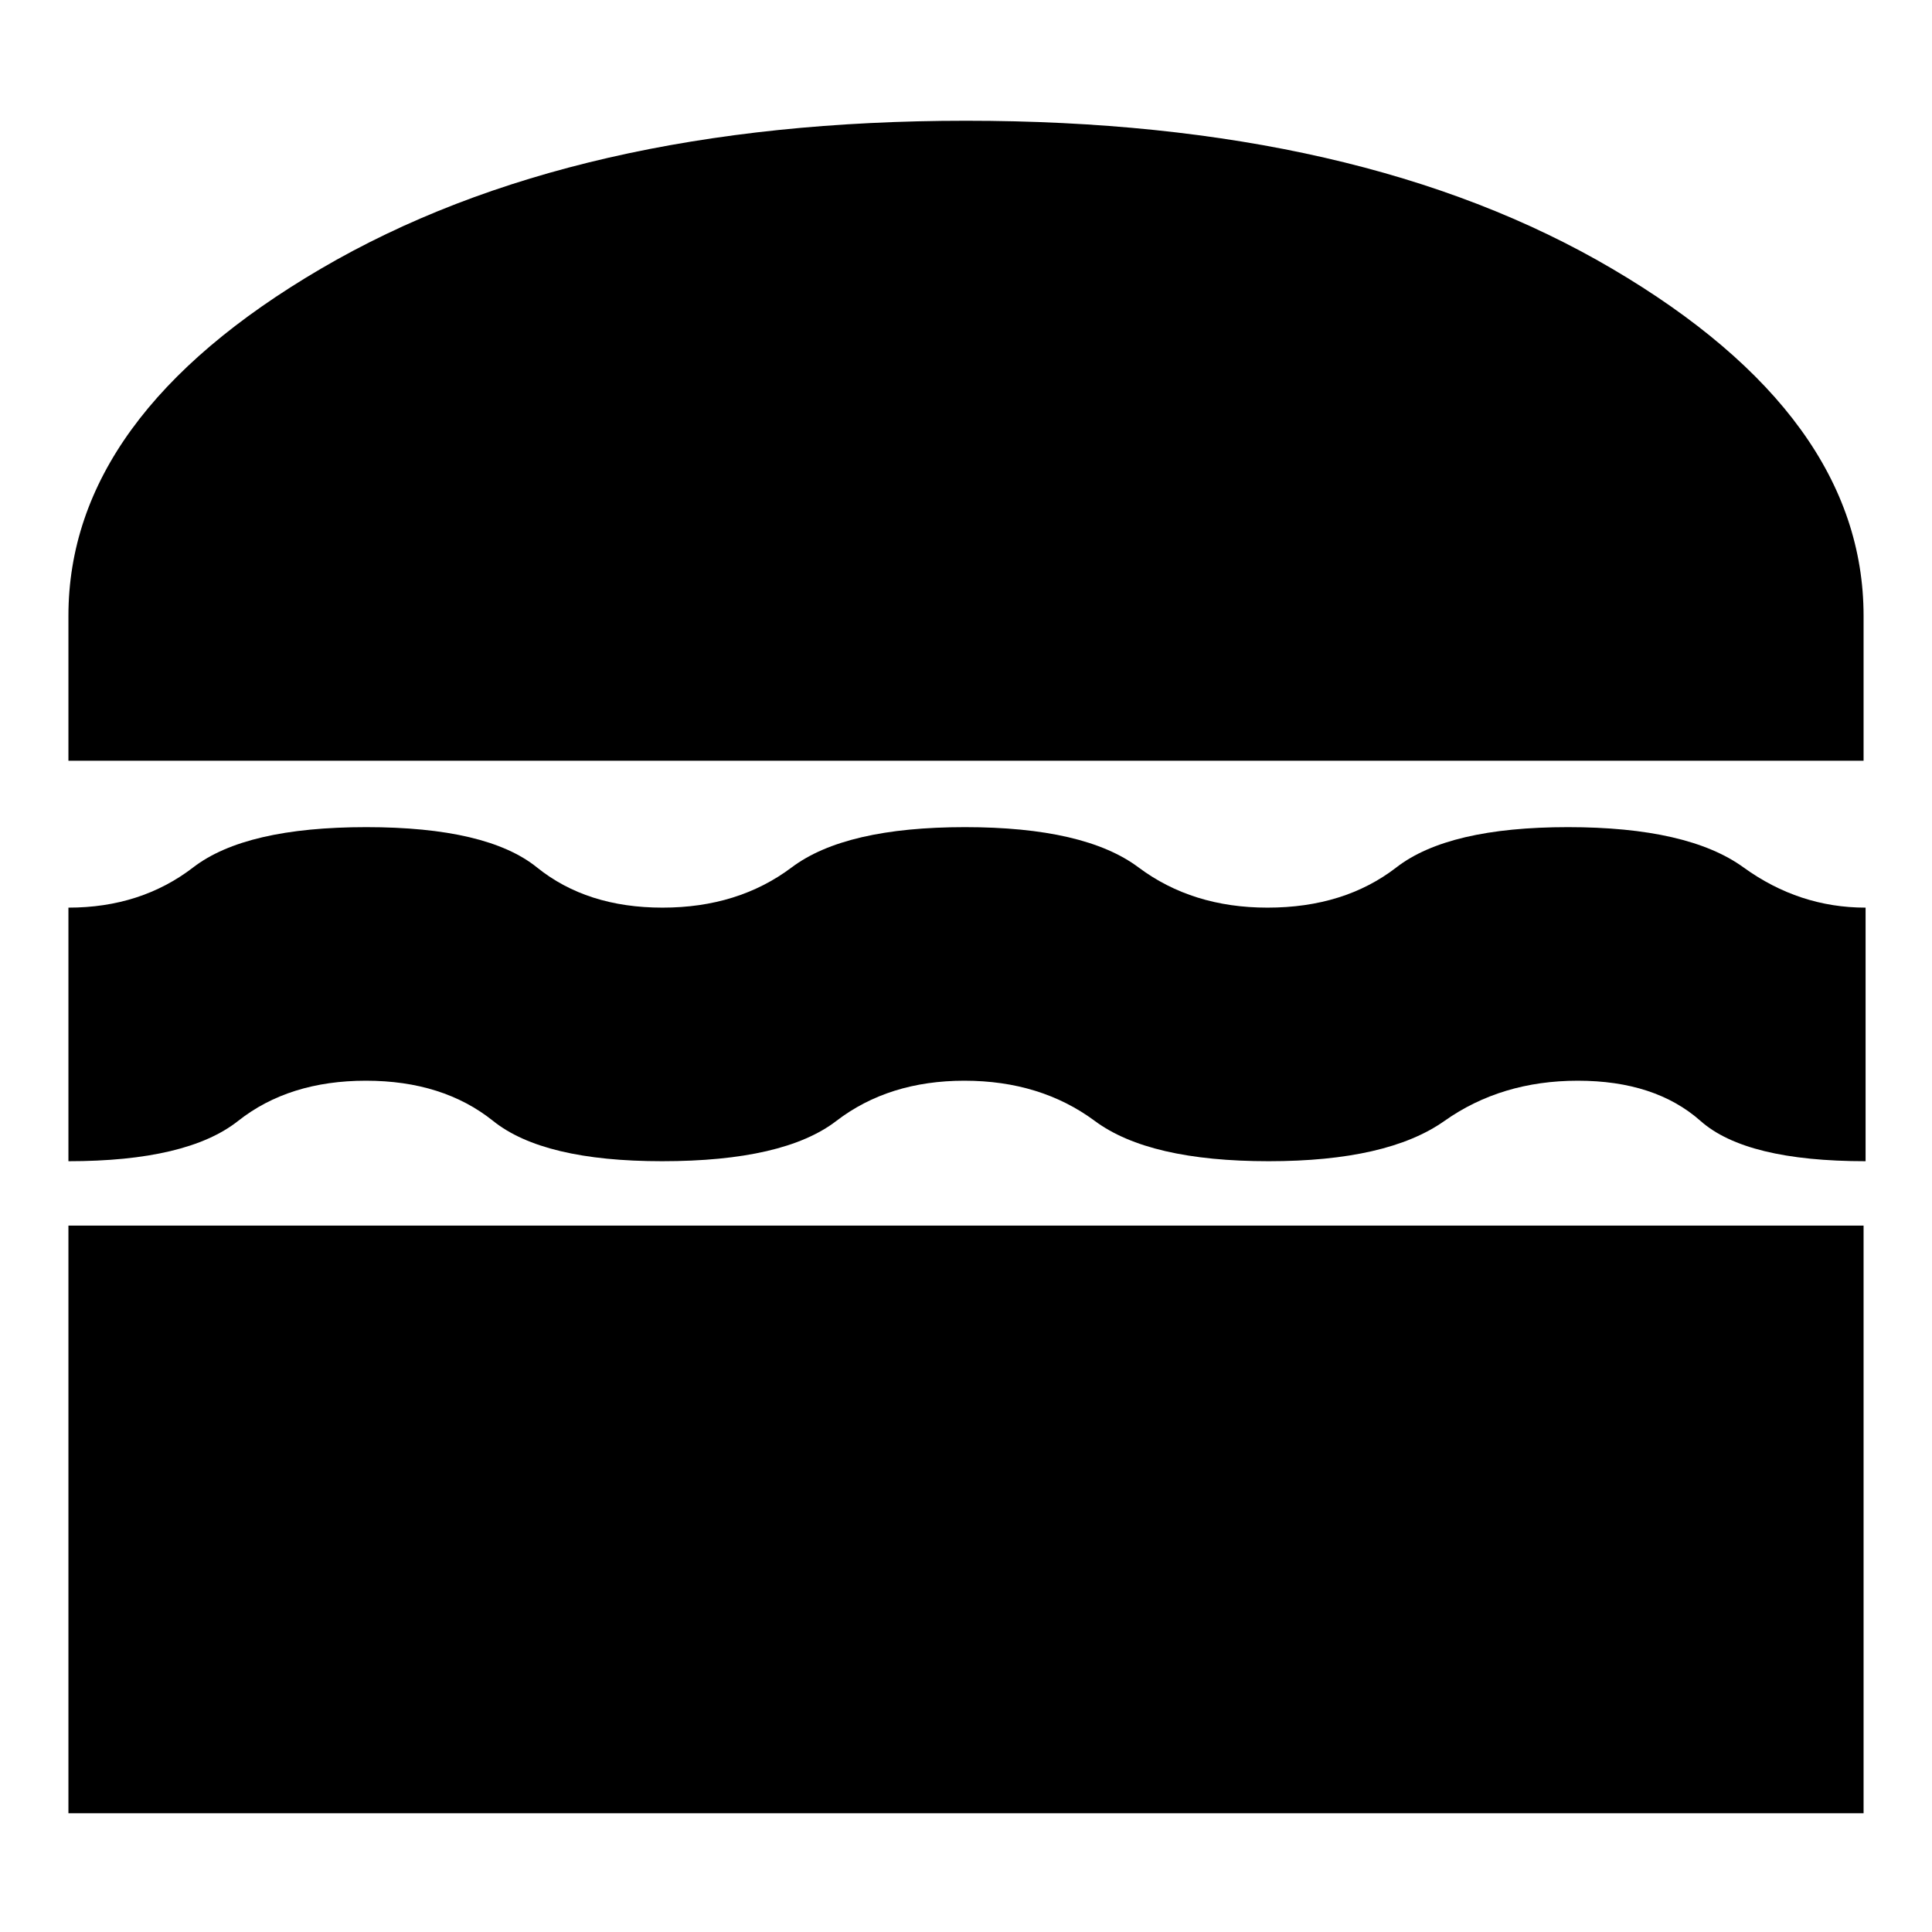 <svg xmlns="http://www.w3.org/2000/svg" height="24" viewBox="0 -960 960 960" width="24"><path d="M34-59v-292h892v292H34Zm445.21-364q-37.6 0-63.66 20-26.06 20-86.55 20-59 0-83.96-20-24.97-20-63.21-20-38.25 0-63.54 20T34-383v-126q36 0 62-20t86-20q60 0 84.79 20 24.78 20 62.39 20t64.21-20q26.61-20 86.11-20t86.21 20q26.72 20 64.08 20 38.21 0 64.07-20 25.85-20 85.25-20 59.6 0 87.22 20 27.62 20 60.67 20v126q-59.43 0-82-20t-61-20q-38 0-66.29 20-28.29 20-87.3 20-59.41 0-86.39-20-26.98-20-64.81-20ZM34-582v-72q0-99 125.5-172.5T480-900q196 0 321 73.5T926-654v72H34Z"/></svg>